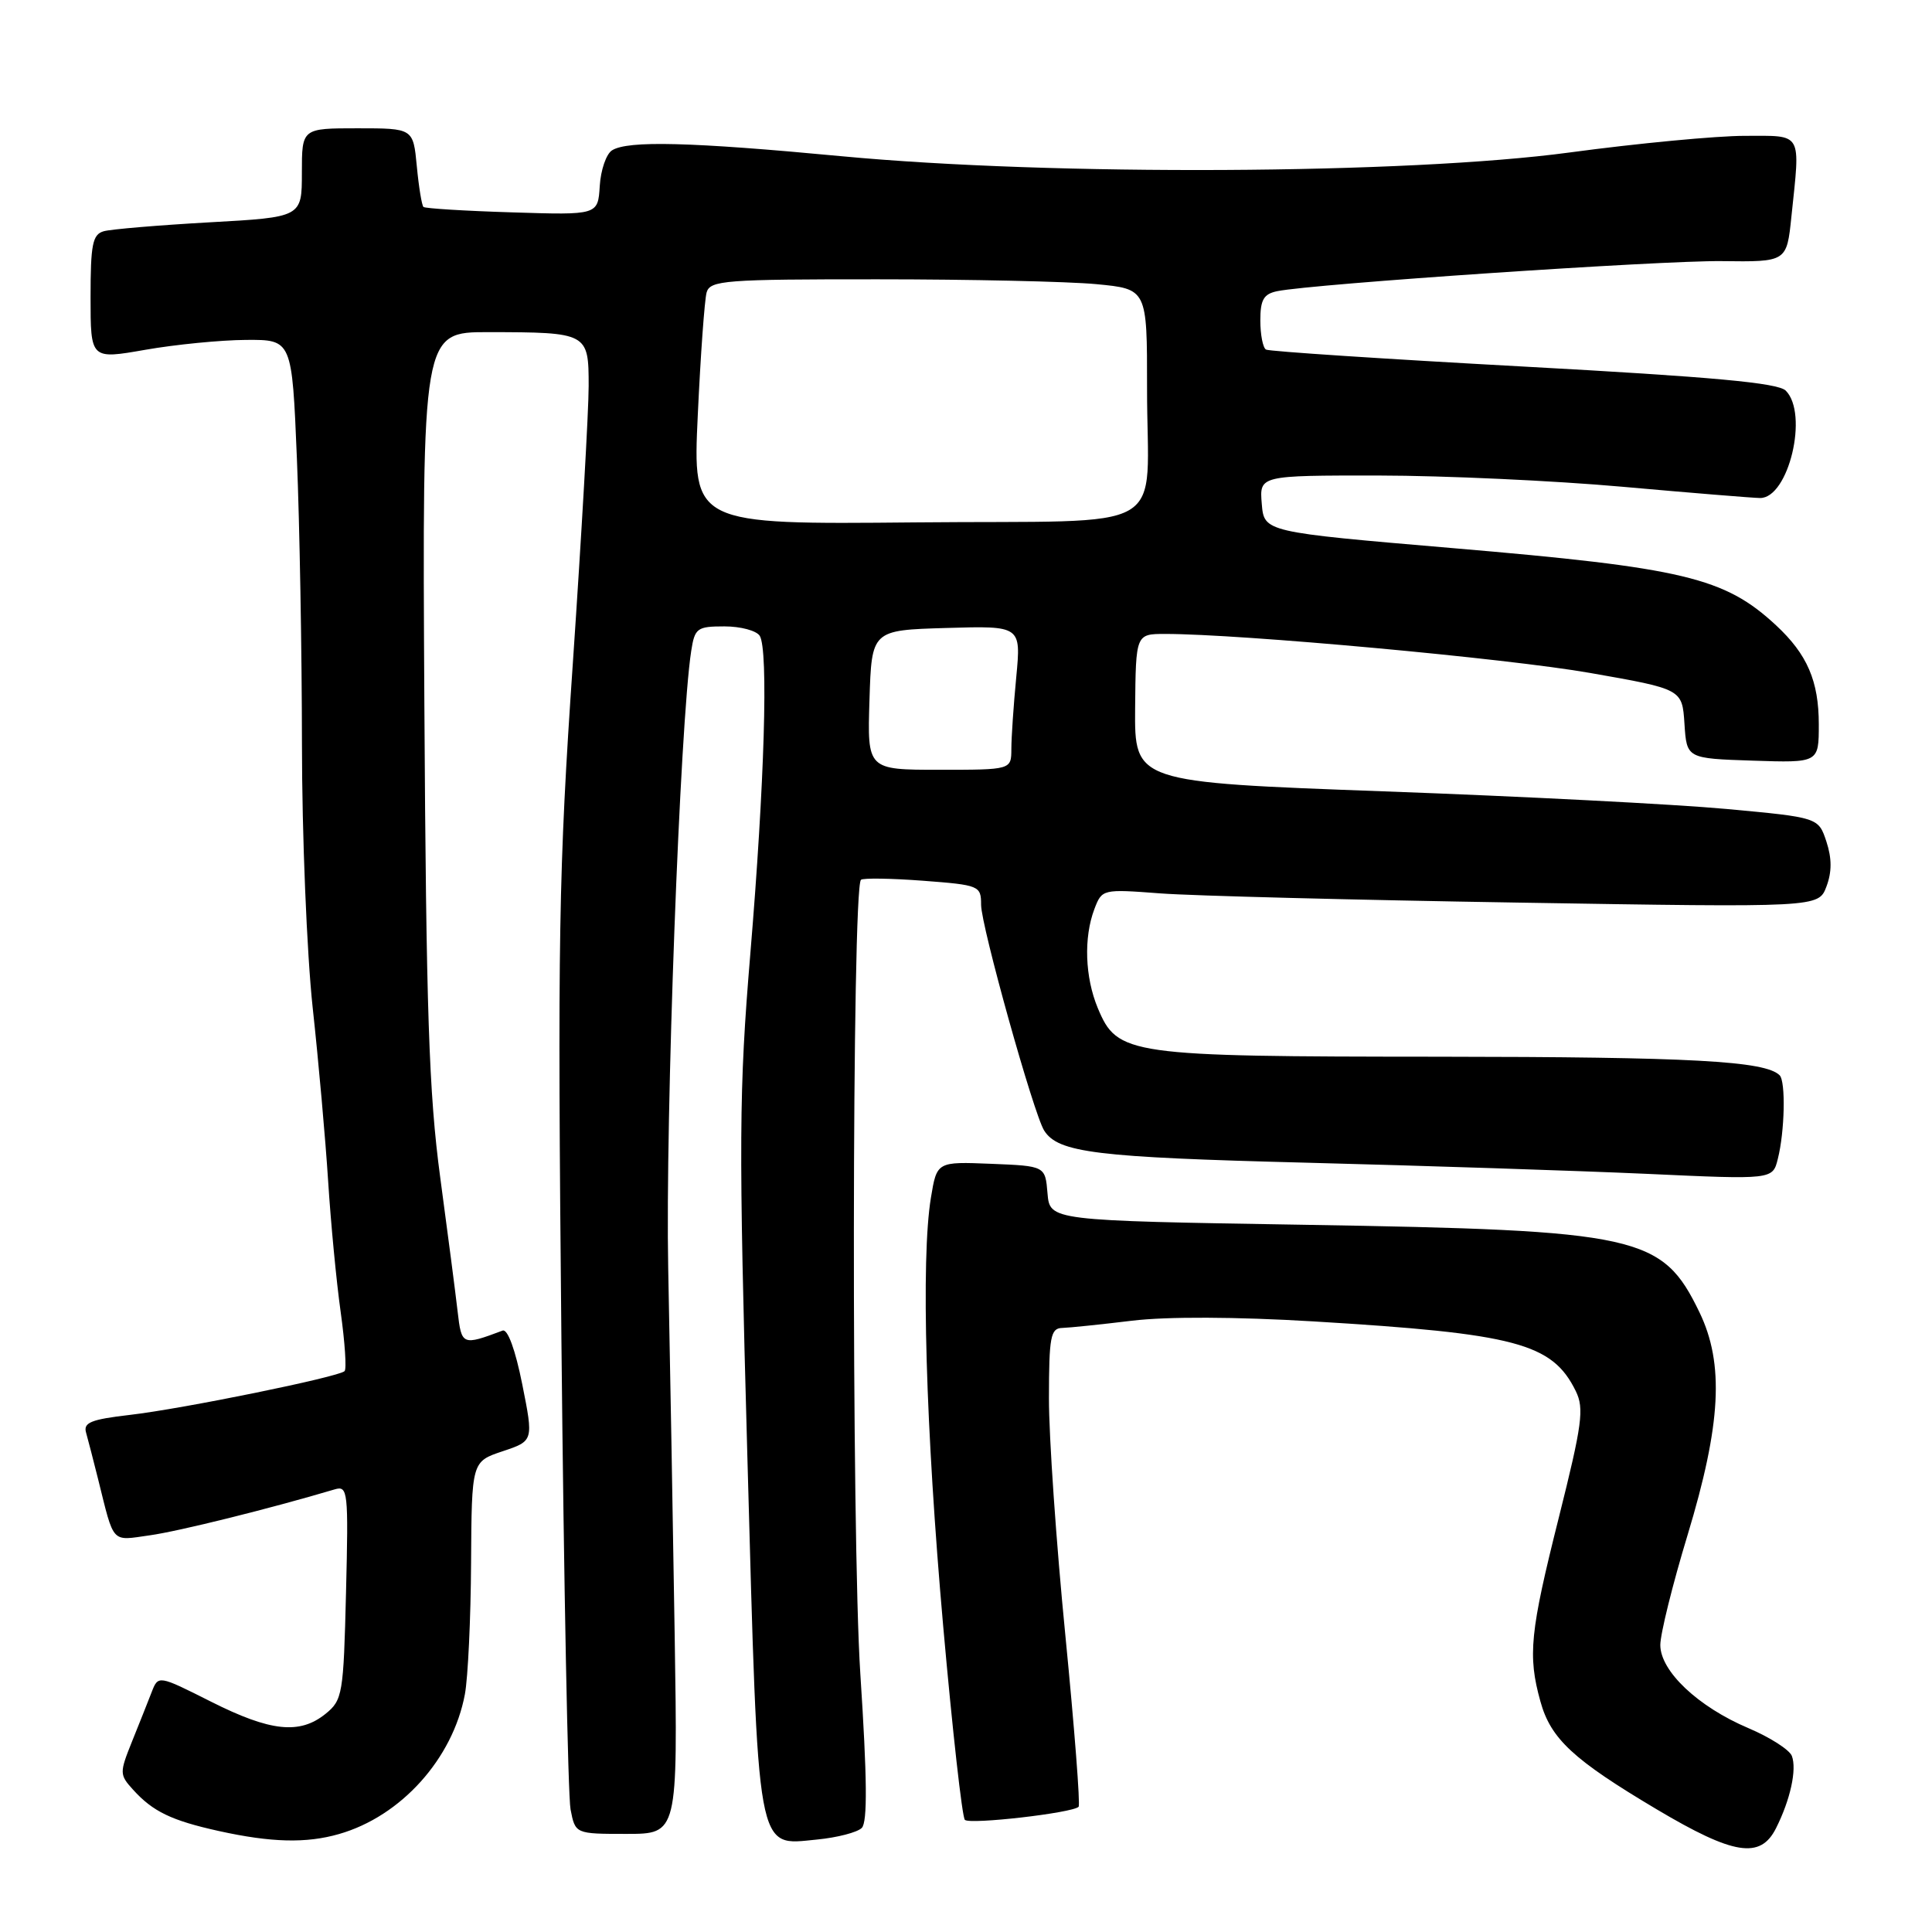 <?xml version="1.0" encoding="UTF-8" standalone="no"?>
<!DOCTYPE svg PUBLIC "-//W3C//DTD SVG 1.1//EN" "http://www.w3.org/Graphics/SVG/1.1/DTD/svg11.dtd" >
<svg xmlns="http://www.w3.org/2000/svg" xmlns:xlink="http://www.w3.org/1999/xlink" version="1.1" viewBox="0 0 256 256">
 <g >
 <path fill="currentColor"
d=" M 235.33 242.25 C 237.23 238.48 238.11 234.46 237.43 232.67 C 237.11 231.85 234.53 230.20 231.68 228.99 C 225.00 226.16 220.00 221.44 220.00 217.97 C 220.00 216.51 221.62 209.96 223.61 203.41 C 228.06 188.72 228.49 180.71 225.18 173.87 C 220.25 163.68 217.26 163.02 172.80 162.29 C 139.11 161.74 139.11 161.74 138.80 158.12 C 138.50 154.50 138.50 154.50 131.32 154.21 C 124.14 153.92 124.14 153.92 123.35 158.71 C 122.01 166.84 122.66 189.34 124.98 215.50 C 126.20 229.25 127.49 240.79 127.85 241.14 C 128.51 241.79 142.10 240.23 142.92 239.41 C 143.16 239.17 142.37 228.97 141.17 216.74 C 139.96 204.51 138.98 190.34 138.99 185.25 C 139.00 177.13 139.21 175.99 140.75 175.96 C 141.71 175.93 145.88 175.50 150.00 175.00 C 154.63 174.44 163.81 174.48 174.00 175.09 C 200.90 176.71 205.68 177.98 208.80 184.33 C 209.93 186.64 209.65 188.72 206.55 201.09 C 202.73 216.29 202.42 219.36 204.11 225.44 C 205.48 230.41 208.46 233.17 219.53 239.75 C 229.73 245.81 233.26 246.37 235.33 242.25 Z  M 44.92 243.02 C 53.14 240.67 60.00 233.04 61.60 224.50 C 62.01 222.30 62.38 214.46 62.42 207.08 C 62.50 193.67 62.50 193.67 66.60 192.30 C 70.70 190.93 70.70 190.93 69.20 183.42 C 68.29 178.86 67.27 176.06 66.60 176.31 C 61.24 178.32 61.16 178.28 60.64 173.80 C 60.37 171.43 59.33 163.43 58.33 156.00 C 56.83 144.83 56.47 134.01 56.23 93.25 C 55.95 44.00 55.95 44.00 64.72 44.01 C 77.90 44.03 78.00 44.09 78.00 51.15 C 78.00 54.41 77.06 70.89 75.91 87.79 C 74.01 115.53 73.87 124.20 74.39 177.50 C 74.71 209.95 75.26 237.96 75.60 239.75 C 76.23 243.00 76.23 243.00 83.02 243.00 C 89.81 243.00 89.81 243.00 89.40 216.75 C 89.17 202.31 88.79 180.38 88.54 168.00 C 88.15 148.16 90.10 95.85 91.59 86.25 C 92.06 83.23 92.36 83.00 95.99 83.00 C 98.13 83.00 100.23 83.56 100.67 84.25 C 101.83 86.11 101.31 103.75 99.42 126.41 C 97.91 144.54 97.87 151.04 99.03 193.00 C 100.51 246.45 100.16 244.53 108.25 243.75 C 110.93 243.49 113.60 242.80 114.19 242.21 C 114.96 241.44 114.90 235.60 114.00 221.82 C 112.81 203.72 112.88 117.79 114.08 116.58 C 114.34 116.33 118.02 116.38 122.27 116.70 C 129.78 117.27 130.00 117.36 130.00 119.89 C 130.00 122.68 136.97 147.62 138.36 149.81 C 140.22 152.74 145.22 153.35 173.00 154.06 C 188.68 154.46 209.01 155.13 218.19 155.54 C 234.89 156.31 234.89 156.31 235.57 153.56 C 236.49 149.93 236.63 143.29 235.81 142.48 C 233.91 140.58 224.11 140.05 190.72 140.02 C 149.36 140.00 148.07 139.81 145.46 133.57 C 143.76 129.48 143.58 124.24 145.01 120.46 C 146.02 117.81 146.08 117.80 153.76 118.38 C 158.02 118.70 179.38 119.25 201.23 119.60 C 240.96 120.25 240.96 120.25 242.01 117.48 C 242.74 115.54 242.74 113.75 242.01 111.52 C 240.95 108.32 240.95 108.32 228.73 107.19 C 222.00 106.57 201.61 105.52 183.41 104.86 C 150.33 103.65 150.33 103.65 150.41 93.83 C 150.50 84.00 150.50 84.00 154.41 84.00 C 164.36 84.00 199.74 87.24 210.70 89.17 C 222.90 91.31 222.90 91.31 223.20 95.91 C 223.50 100.50 223.50 100.50 232.25 100.79 C 241.00 101.08 241.00 101.08 241.00 95.99 C 241.00 90.24 239.47 86.70 235.34 82.86 C 228.51 76.52 223.11 75.23 192.50 72.63 C 167.50 70.50 167.50 70.50 167.19 66.75 C 166.88 63.00 166.88 63.00 182.69 63.01 C 191.39 63.02 205.93 63.69 215.00 64.50 C 224.07 65.31 232.28 65.98 233.22 65.99 C 237.00 66.01 239.68 54.82 236.62 51.76 C 235.58 50.73 226.97 49.94 201.87 48.57 C 183.52 47.57 168.16 46.56 167.75 46.32 C 167.34 46.08 167.00 44.34 167.00 42.46 C 167.00 39.71 167.44 38.95 169.25 38.58 C 174.04 37.61 219.95 34.51 228.12 34.60 C 236.75 34.71 236.75 34.71 237.37 28.71 C 238.56 17.34 238.94 18.00 231.19 18.00 C 227.45 18.00 216.99 18.99 207.94 20.21 C 186.52 23.09 139.42 23.33 111.51 20.70 C 91.50 18.81 83.19 18.60 81.10 19.92 C 80.33 20.40 79.60 22.53 79.47 24.65 C 79.23 28.50 79.23 28.50 67.87 28.14 C 61.62 27.95 56.32 27.62 56.11 27.42 C 55.89 27.21 55.49 24.78 55.23 22.02 C 54.75 17.00 54.75 17.00 47.37 17.00 C 40.00 17.00 40.00 17.00 40.00 22.89 C 40.00 28.78 40.00 28.78 27.75 29.46 C 21.01 29.84 14.71 30.37 13.75 30.64 C 12.26 31.06 12.00 32.38 12.00 39.38 C 12.00 47.62 12.00 47.62 19.25 46.35 C 23.24 45.65 29.24 45.06 32.59 45.04 C 38.69 45.00 38.69 45.00 39.34 60.75 C 39.70 69.41 40.00 86.40 40.01 98.50 C 40.01 110.60 40.66 126.35 41.43 133.50 C 42.21 140.65 43.13 151.00 43.48 156.50 C 43.83 162.00 44.57 169.80 45.14 173.84 C 45.70 177.87 45.94 181.40 45.66 181.68 C 44.87 182.46 24.24 186.67 17.22 187.48 C 12.04 188.08 11.01 188.50 11.41 189.85 C 11.67 190.76 12.38 193.53 13.00 196.00 C 15.16 204.68 14.68 204.17 19.83 203.44 C 23.67 202.91 35.81 199.89 44.35 197.35 C 46.10 196.83 46.18 197.57 45.85 210.99 C 45.52 224.49 45.39 225.27 43.14 227.09 C 39.71 229.86 35.85 229.45 27.96 225.48 C 20.97 221.96 20.97 221.96 20.09 224.23 C 19.61 225.48 18.43 228.43 17.48 230.79 C 15.83 234.90 15.83 235.16 17.62 237.13 C 20.26 240.05 22.72 241.23 29.00 242.62 C 35.93 244.15 40.58 244.27 44.92 243.02 Z  M 115.21 92.75 C 115.50 83.50 115.50 83.50 125.40 83.21 C 135.30 82.92 135.30 82.92 134.66 89.71 C 134.30 93.45 134.01 97.74 134.01 99.25 C 134.00 102.00 134.00 102.00 124.46 102.00 C 114.92 102.00 114.92 102.00 115.21 92.75 Z  M 92.46 55.00 C 92.83 47.02 93.36 39.71 93.63 38.75 C 94.09 37.15 96.04 37.00 116.32 37.01 C 128.52 37.01 141.54 37.30 145.25 37.65 C 152.00 38.29 152.00 38.29 151.99 51.39 C 151.97 71.18 155.89 68.89 121.28 69.22 C 91.78 69.50 91.78 69.50 92.46 55.00 Z "/>
</g>
</svg>